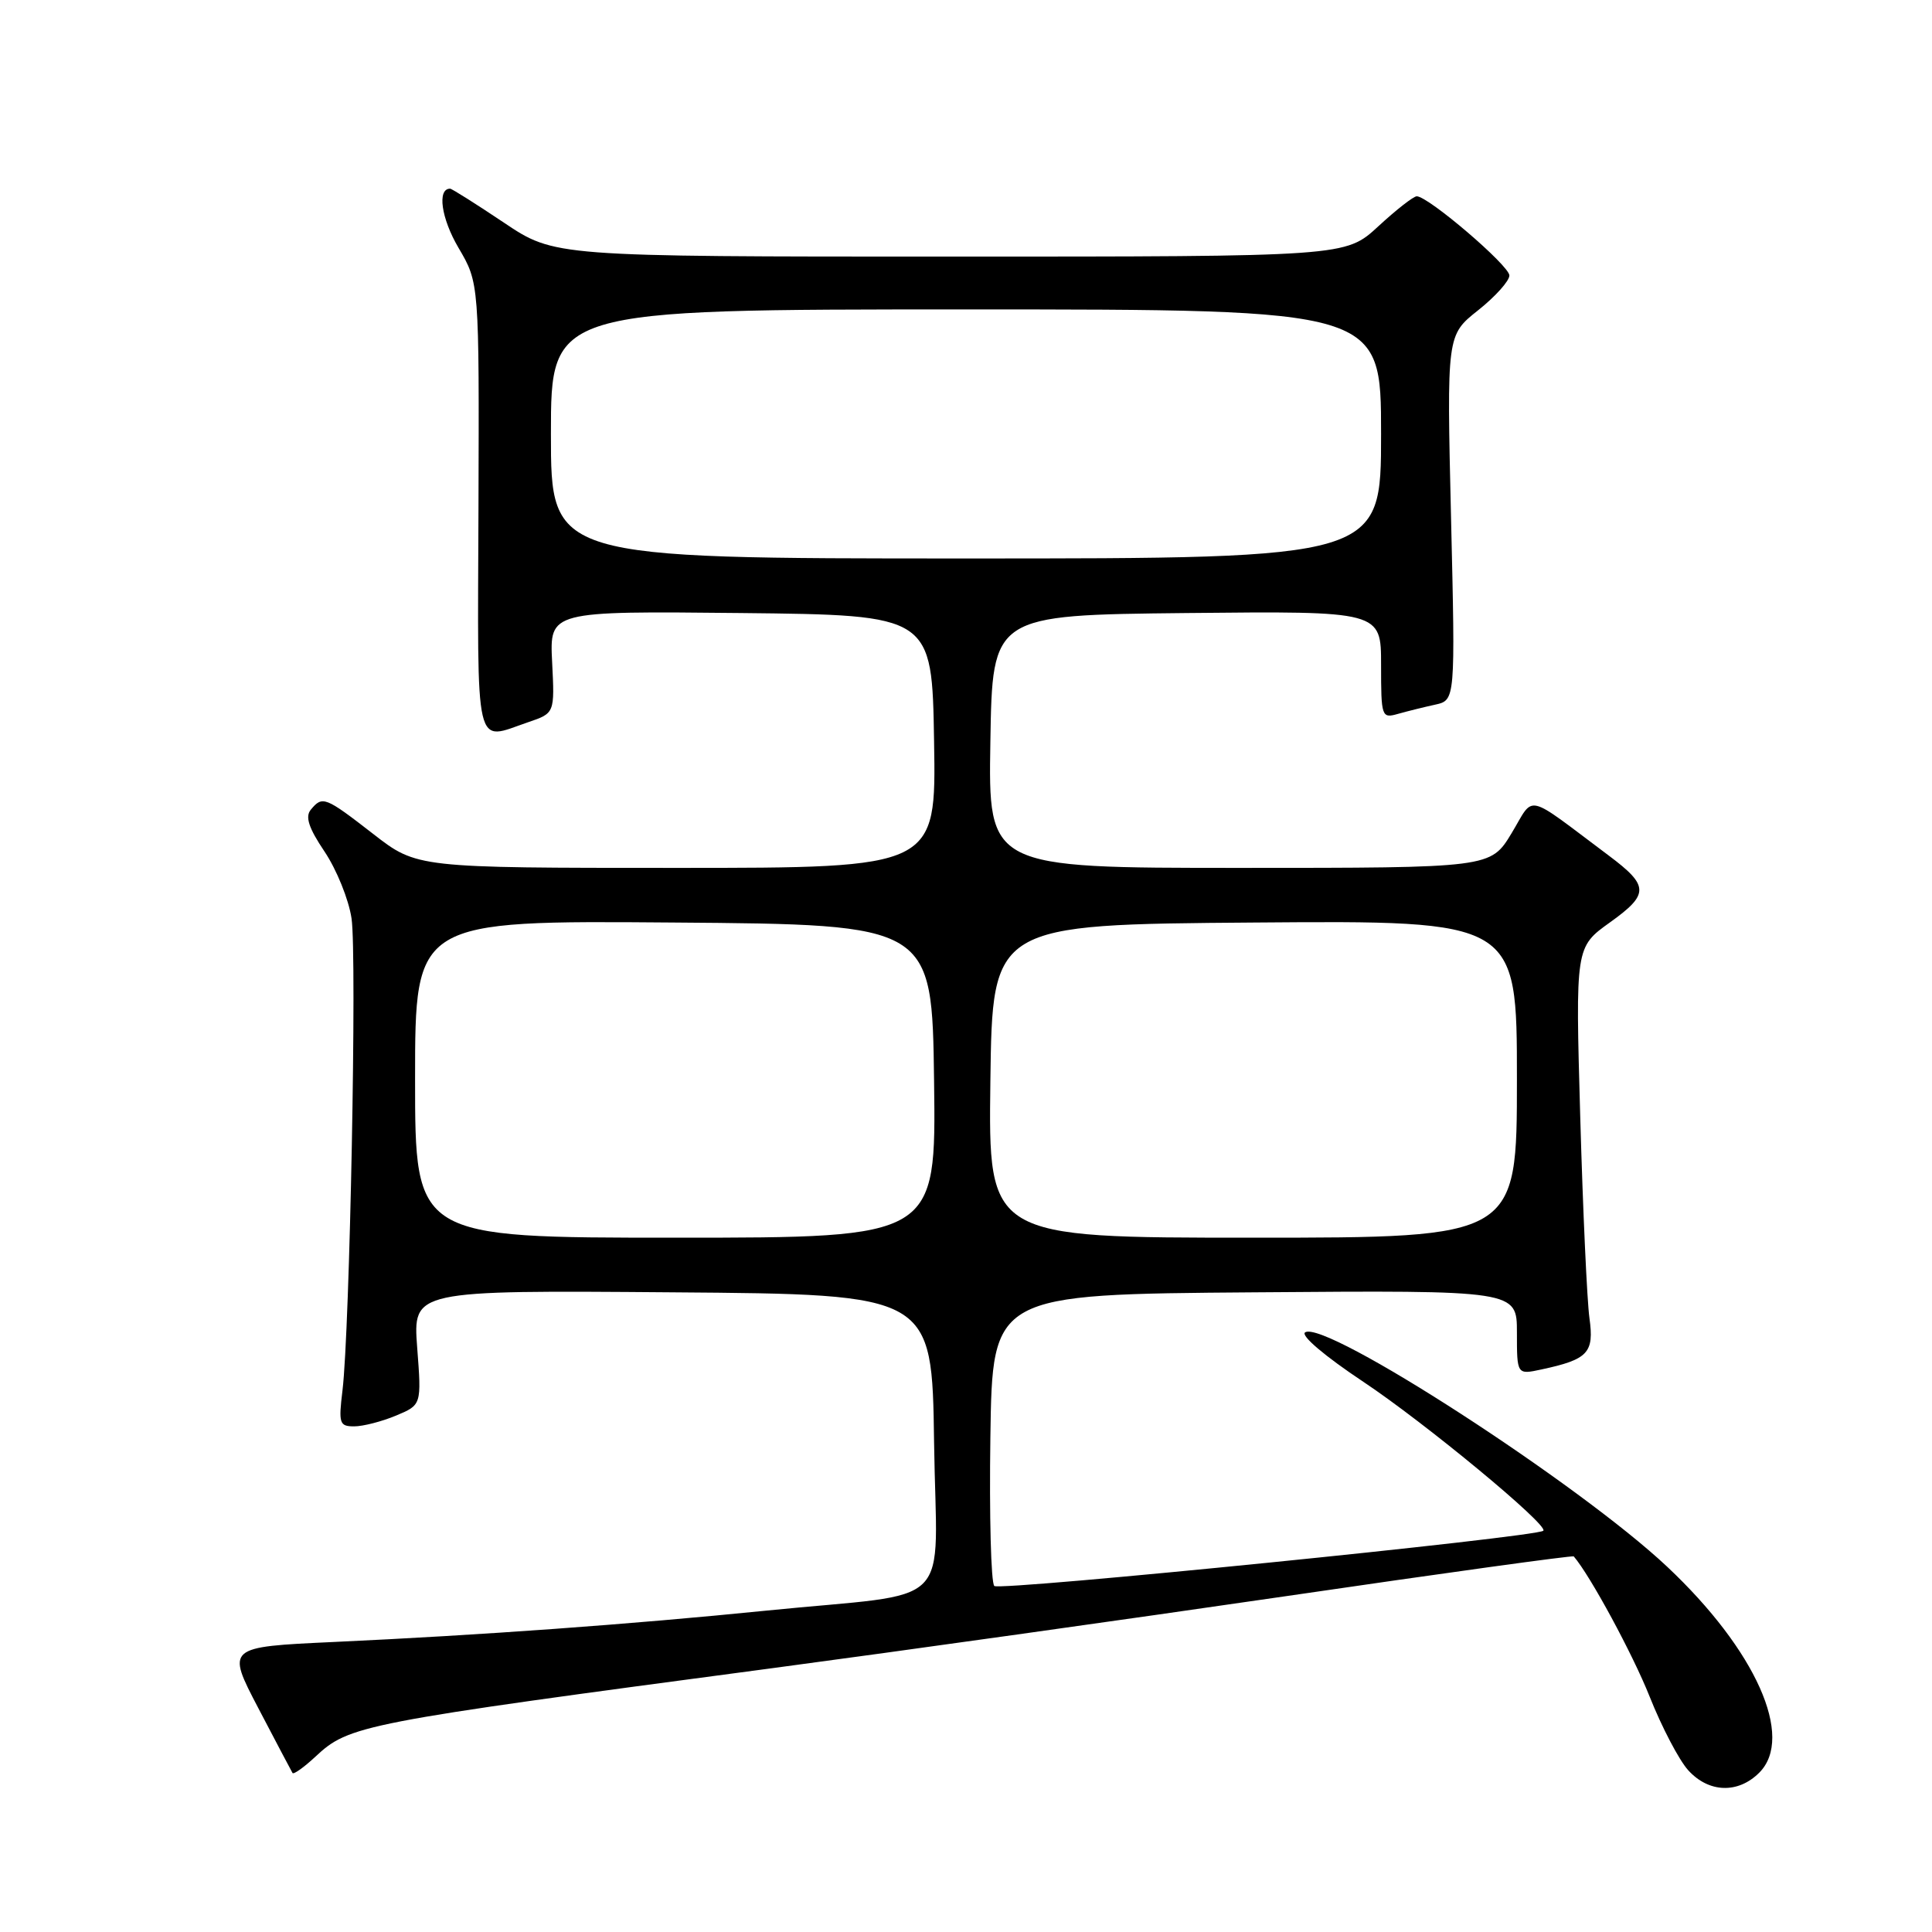 <?xml version="1.0" encoding="UTF-8" standalone="no"?>
<!DOCTYPE svg PUBLIC "-//W3C//DTD SVG 1.1//EN" "http://www.w3.org/Graphics/SVG/1.1/DTD/svg11.dtd" >
<svg xmlns="http://www.w3.org/2000/svg" xmlns:xlink="http://www.w3.org/1999/xlink" version="1.1" viewBox="0 0 256 256">
 <g >
 <path fill="currentColor"
d=" M 233.11 234.89 C 237.81 230.19 232.65 218.64 220.91 207.60 C 209.25 196.63 175.64 174.87 172.94 176.54 C 172.29 176.94 175.53 179.69 180.64 183.09 C 188.83 188.54 205.21 202.09 204.50 202.83 C 203.68 203.67 132.44 210.84 131.75 210.15 C 131.31 209.71 131.08 200.84 131.23 190.43 C 131.50 171.50 131.50 171.50 166.25 171.24 C 201.00 170.97 201.00 170.97 201.00 176.57 C 201.00 182.16 201.00 182.16 204.25 181.46 C 210.44 180.13 211.25 179.26 210.61 174.66 C 210.29 172.37 209.74 160.38 209.39 148.00 C 208.75 125.50 208.75 125.50 213.33 122.22 C 218.55 118.48 218.53 117.38 213.16 113.36 C 201.87 104.91 203.40 105.26 200.29 110.41 C 197.51 115.00 197.51 115.00 164.23 115.00 C 130.95 115.00 130.95 115.00 131.23 98.25 C 131.50 81.50 131.50 81.50 157.25 81.23 C 183.00 80.97 183.00 80.97 183.00 88.10 C 183.00 95.02 183.07 95.21 185.25 94.59 C 186.49 94.24 188.70 93.69 190.17 93.37 C 192.84 92.78 192.84 92.78 192.27 68.59 C 191.70 44.41 191.70 44.41 195.85 41.12 C 198.13 39.31 200.00 37.23 200.00 36.50 C 200.00 35.20 189.27 26.02 187.73 26.01 C 187.30 26.00 185.00 27.80 182.62 30.00 C 178.28 34.00 178.28 34.00 125.88 34.00 C 73.48 34.00 73.48 34.00 66.77 29.50 C 63.08 27.03 59.87 25.00 59.64 25.00 C 57.90 25.00 58.46 28.93 60.75 32.83 C 63.50 37.50 63.50 37.50 63.40 67.25 C 63.28 100.27 62.79 98.15 70.00 95.69 C 73.50 94.50 73.50 94.50 73.16 87.73 C 72.82 80.97 72.82 80.97 98.16 81.23 C 123.50 81.50 123.50 81.50 123.77 98.25 C 124.05 115.00 124.05 115.00 89.64 115.00 C 55.24 115.00 55.24 115.00 49.45 110.50 C 43.08 105.56 42.73 105.42 41.19 107.28 C 40.41 108.21 40.89 109.70 43.01 112.85 C 44.60 115.22 46.21 119.19 46.58 121.69 C 47.31 126.53 46.35 176.30 45.38 184.25 C 44.85 188.61 44.97 189.00 46.93 189.00 C 48.10 189.00 50.59 188.36 52.46 187.58 C 55.86 186.16 55.86 186.16 55.28 178.57 C 54.71 170.97 54.71 170.97 89.10 171.24 C 123.50 171.50 123.50 171.50 123.77 191.12 C 124.08 213.79 127.01 210.85 101.50 213.42 C 83.60 215.23 63.70 216.67 44.24 217.57 C 29.99 218.23 29.99 218.23 34.24 226.36 C 36.58 230.84 38.62 234.69 38.76 234.93 C 38.90 235.16 40.25 234.20 41.76 232.80 C 46.29 228.57 47.60 228.32 102.50 221.02 C 119.00 218.82 149.55 214.54 170.40 211.50 C 191.24 208.45 208.40 206.08 208.53 206.23 C 210.72 208.78 216.35 219.19 218.59 224.82 C 220.19 228.85 222.49 233.24 223.70 234.57 C 226.42 237.57 230.30 237.70 233.11 234.89 Z  M 55.00 142.99 C 55.00 121.97 55.00 121.97 89.25 122.24 C 123.50 122.50 123.50 122.50 123.77 143.25 C 124.04 164.00 124.04 164.00 89.52 164.00 C 55.00 164.00 55.00 164.00 55.00 142.99 Z  M 131.23 143.25 C 131.50 122.50 131.50 122.50 166.25 122.24 C 201.00 121.97 201.00 121.97 201.00 142.99 C 201.00 164.00 201.00 164.00 165.98 164.00 C 130.96 164.00 130.96 164.00 131.23 143.25 Z  M 73.00 57.50 C 73.00 41.00 73.00 41.00 128.00 41.00 C 183.00 41.00 183.00 41.00 183.00 57.50 C 183.00 74.00 183.00 74.00 128.00 74.00 C 73.00 74.00 73.00 74.00 73.00 57.50 Z "/>
</g>
</svg>